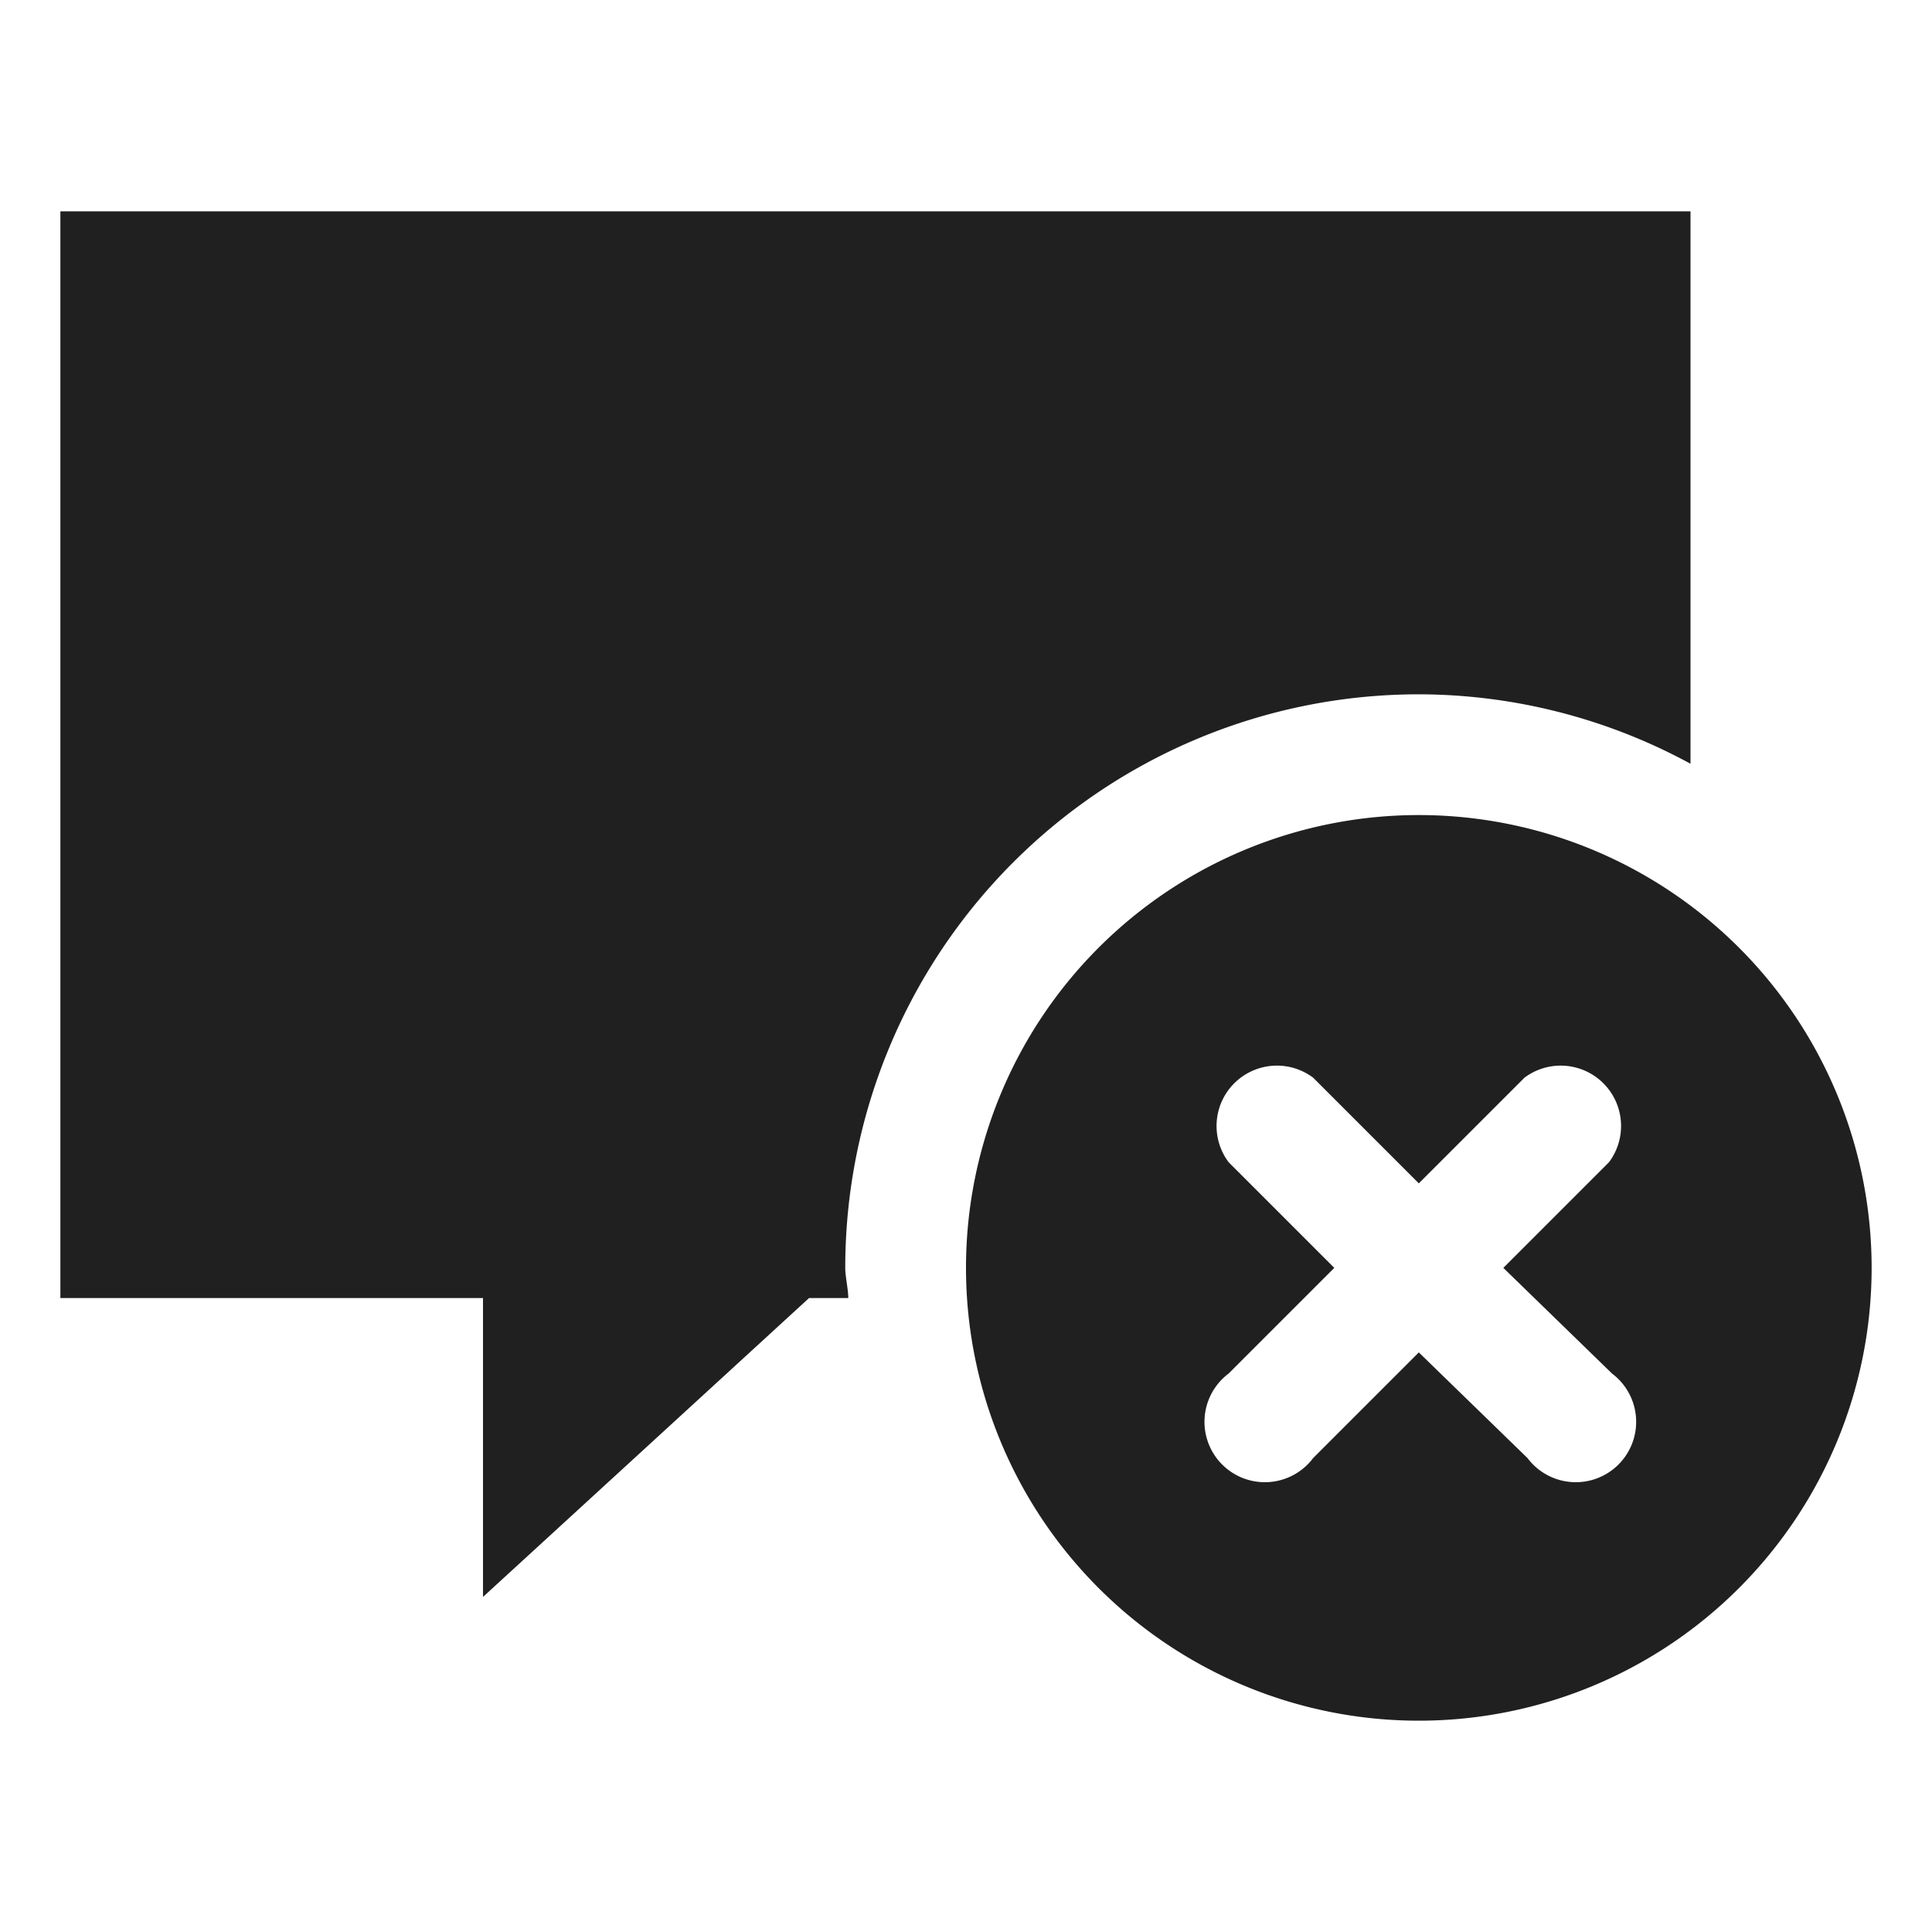 <svg xmlns="http://www.w3.org/2000/svg" viewBox="0 0 64 64" aria-labelledby="title" aria-describedby="desc"><path data-name="layer2" d="M47 27a15 15 0 1 0 15 15 15 15 0 0 0-15-15zm6.4 18.5a2 2 0 1 1-2.8 2.8L47 44.8l-3.5 3.5a2 2 0 1 1-2.8-2.8l3.5-3.5-3.5-3.5a2 2 0 0 1 2.8-2.8l3.5 3.5 3.5-3.5a2 2 0 0 1 2.8 2.8L49.8 42z" fill="#202020"/><path data-name="layer1" d="M47 23a18.9 18.9 0 0 1 9 2.3V7H2v36h14v9.9L26.8 43h1.3c0-.3-.1-.7-.1-1a19 19 0 0 1 19-19z" fill="#202020"/></svg>